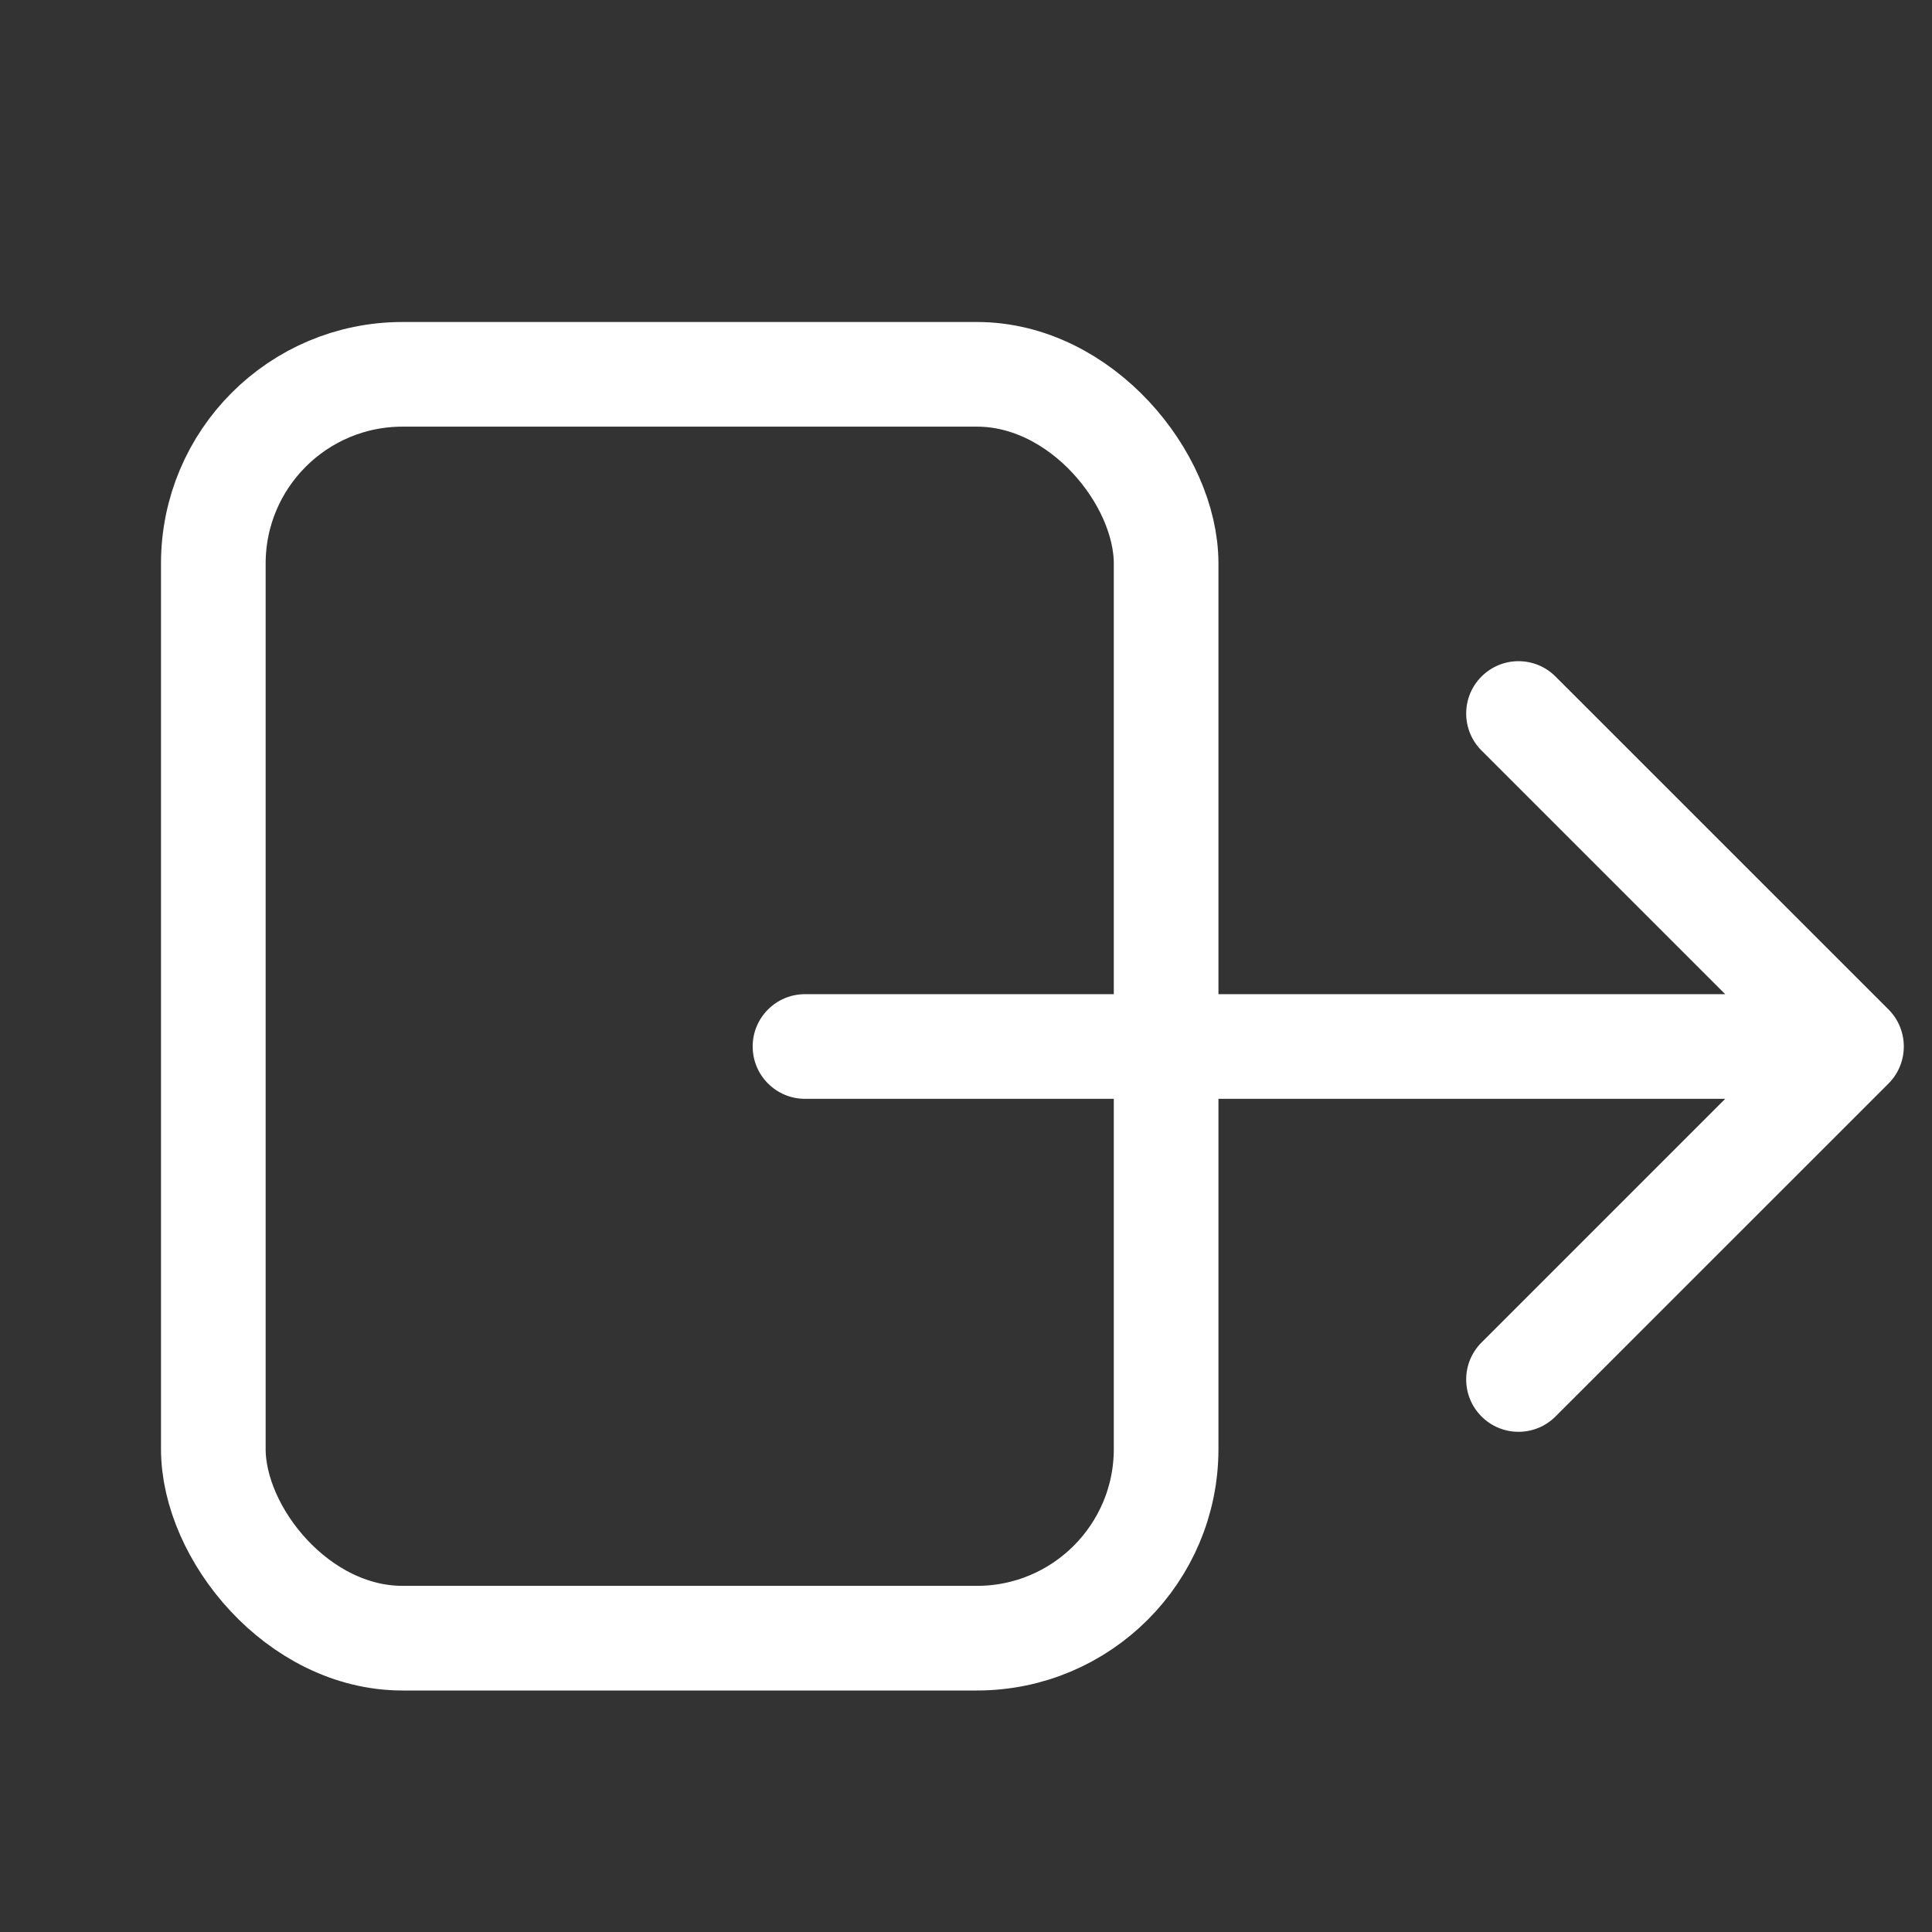 <svg width="24" height="24" viewBox="0 0 24 24" fill="none" xmlns="http://www.w3.org/2000/svg">
<rect x="0" y="0" width="24" height="24" fill="#333333" stroke="none"/>
<rect x="2.65" y="4.65" width="11.836" height="15.7" rx="2.35" stroke="white" stroke-width="1.3"/>
<path d="M10 12.35C9.641 12.35 9.35 12.641 9.35 13C9.35 13.359 9.641 13.65 10 13.65V12.35ZM23.46 13.46C23.713 13.206 23.713 12.794 23.46 12.54L19.323 8.404C19.069 8.15 18.658 8.15 18.404 8.404C18.15 8.658 18.15 9.069 18.404 9.323L22.081 13L18.404 16.677C18.15 16.931 18.15 17.342 18.404 17.596C18.658 17.85 19.069 17.85 19.323 17.596L23.46 13.46ZM10 13.65H23V12.35H10V13.65Z" fill="white"/>
</svg>
